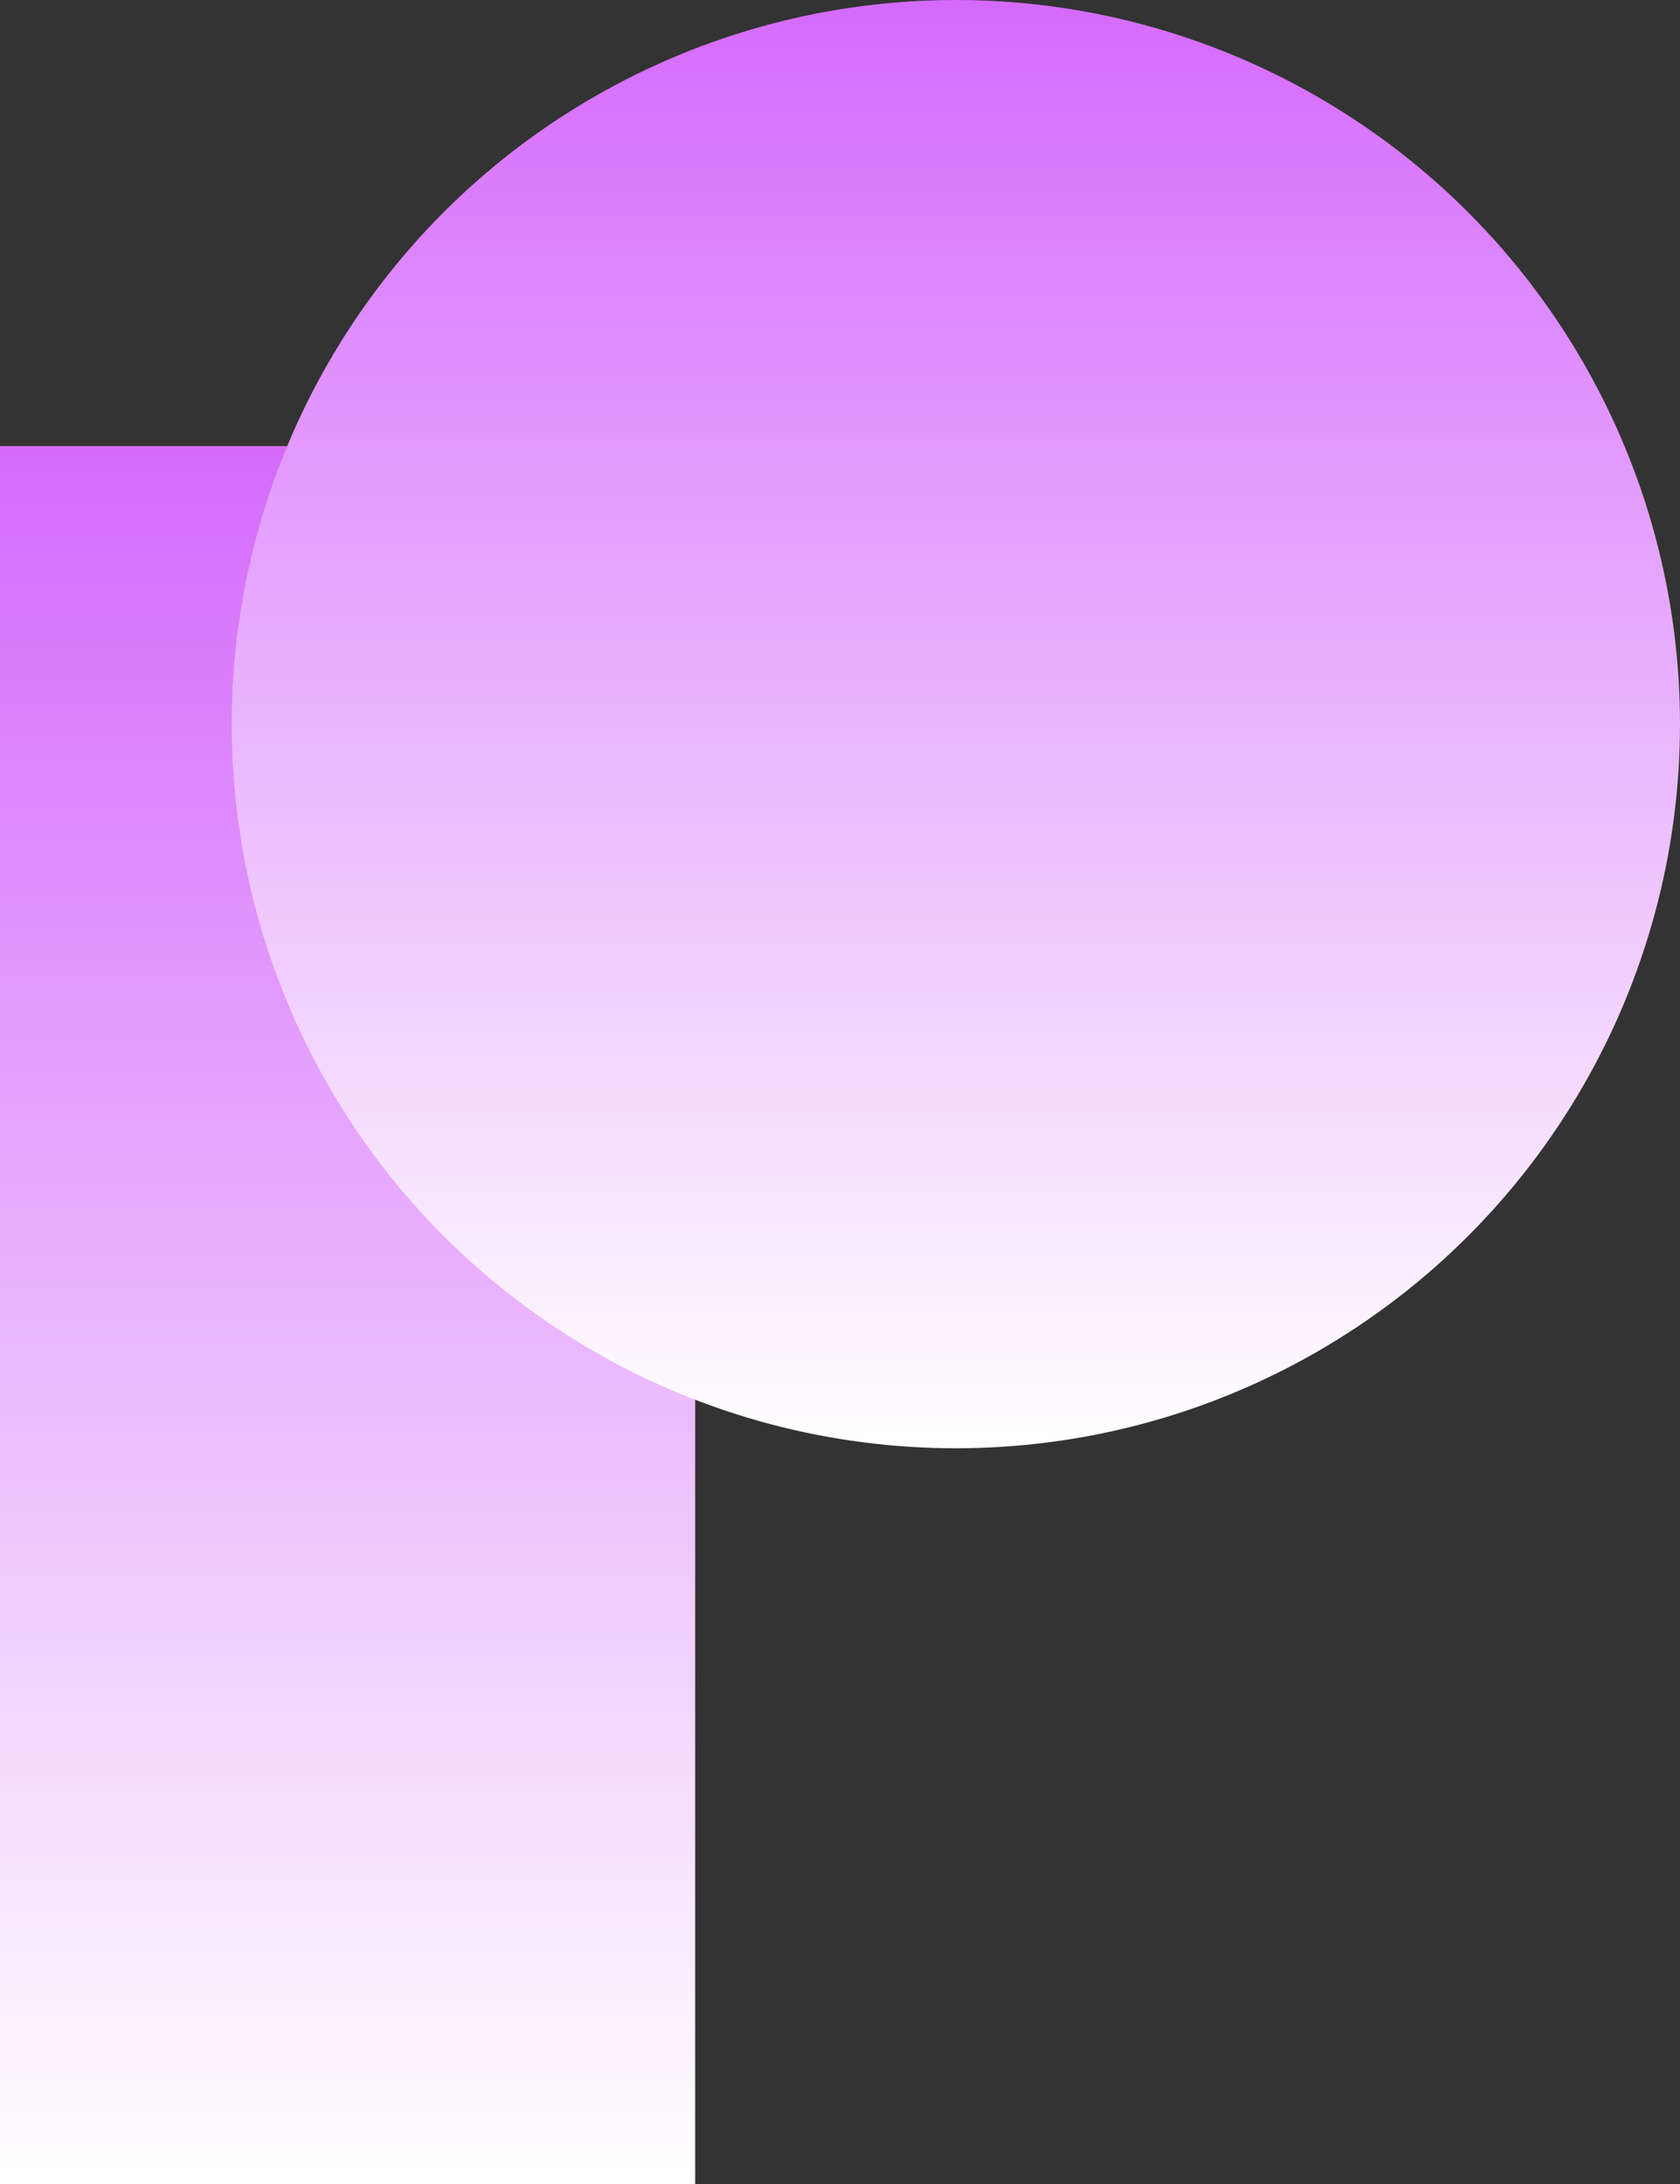 <svg width="290" height="377" viewBox="0 0 290 377" fill="none" xmlns="http://www.w3.org/2000/svg">
<rect x="0" y="0" width="290" height="377" fill="#333333" stroke="none"/>
<rect x="10" y="87" width="100" height="280" fill="url(#paint0_linear_14_40)" stroke="url(#paint1_linear_14_40)" stroke-width="20"/>
<circle cx="165" cy="125" r="115" fill="url(#paint2_linear_14_40)" stroke="url(#paint3_linear_14_40)" stroke-width="20"/>
<defs>
<linearGradient id="paint0_linear_14_40" x1="60" y1="77" x2="60" y2="377" gradientUnits="userSpaceOnUse">
<stop stop-color="#D56AFC"/>
<stop offset="1" stop-color="white"/>
</linearGradient>
<linearGradient id="paint1_linear_14_40" x1="60" y1="77" x2="60" y2="377" gradientUnits="userSpaceOnUse">
<stop stop-color="#D56AFC"/>
<stop offset="1" stop-color="white"/>
</linearGradient>
<linearGradient id="paint2_linear_14_40" x1="165" y1="0" x2="165" y2="250" gradientUnits="userSpaceOnUse">
<stop stop-color="#D56AFC"/>
<stop offset="1" stop-color="white"/>
</linearGradient>
<linearGradient id="paint3_linear_14_40" x1="165" y1="0" x2="165" y2="250" gradientUnits="userSpaceOnUse">
<stop stop-color="#D56AFC"/>
<stop offset="1" stop-color="white"/>
</linearGradient>
</defs>
</svg>
